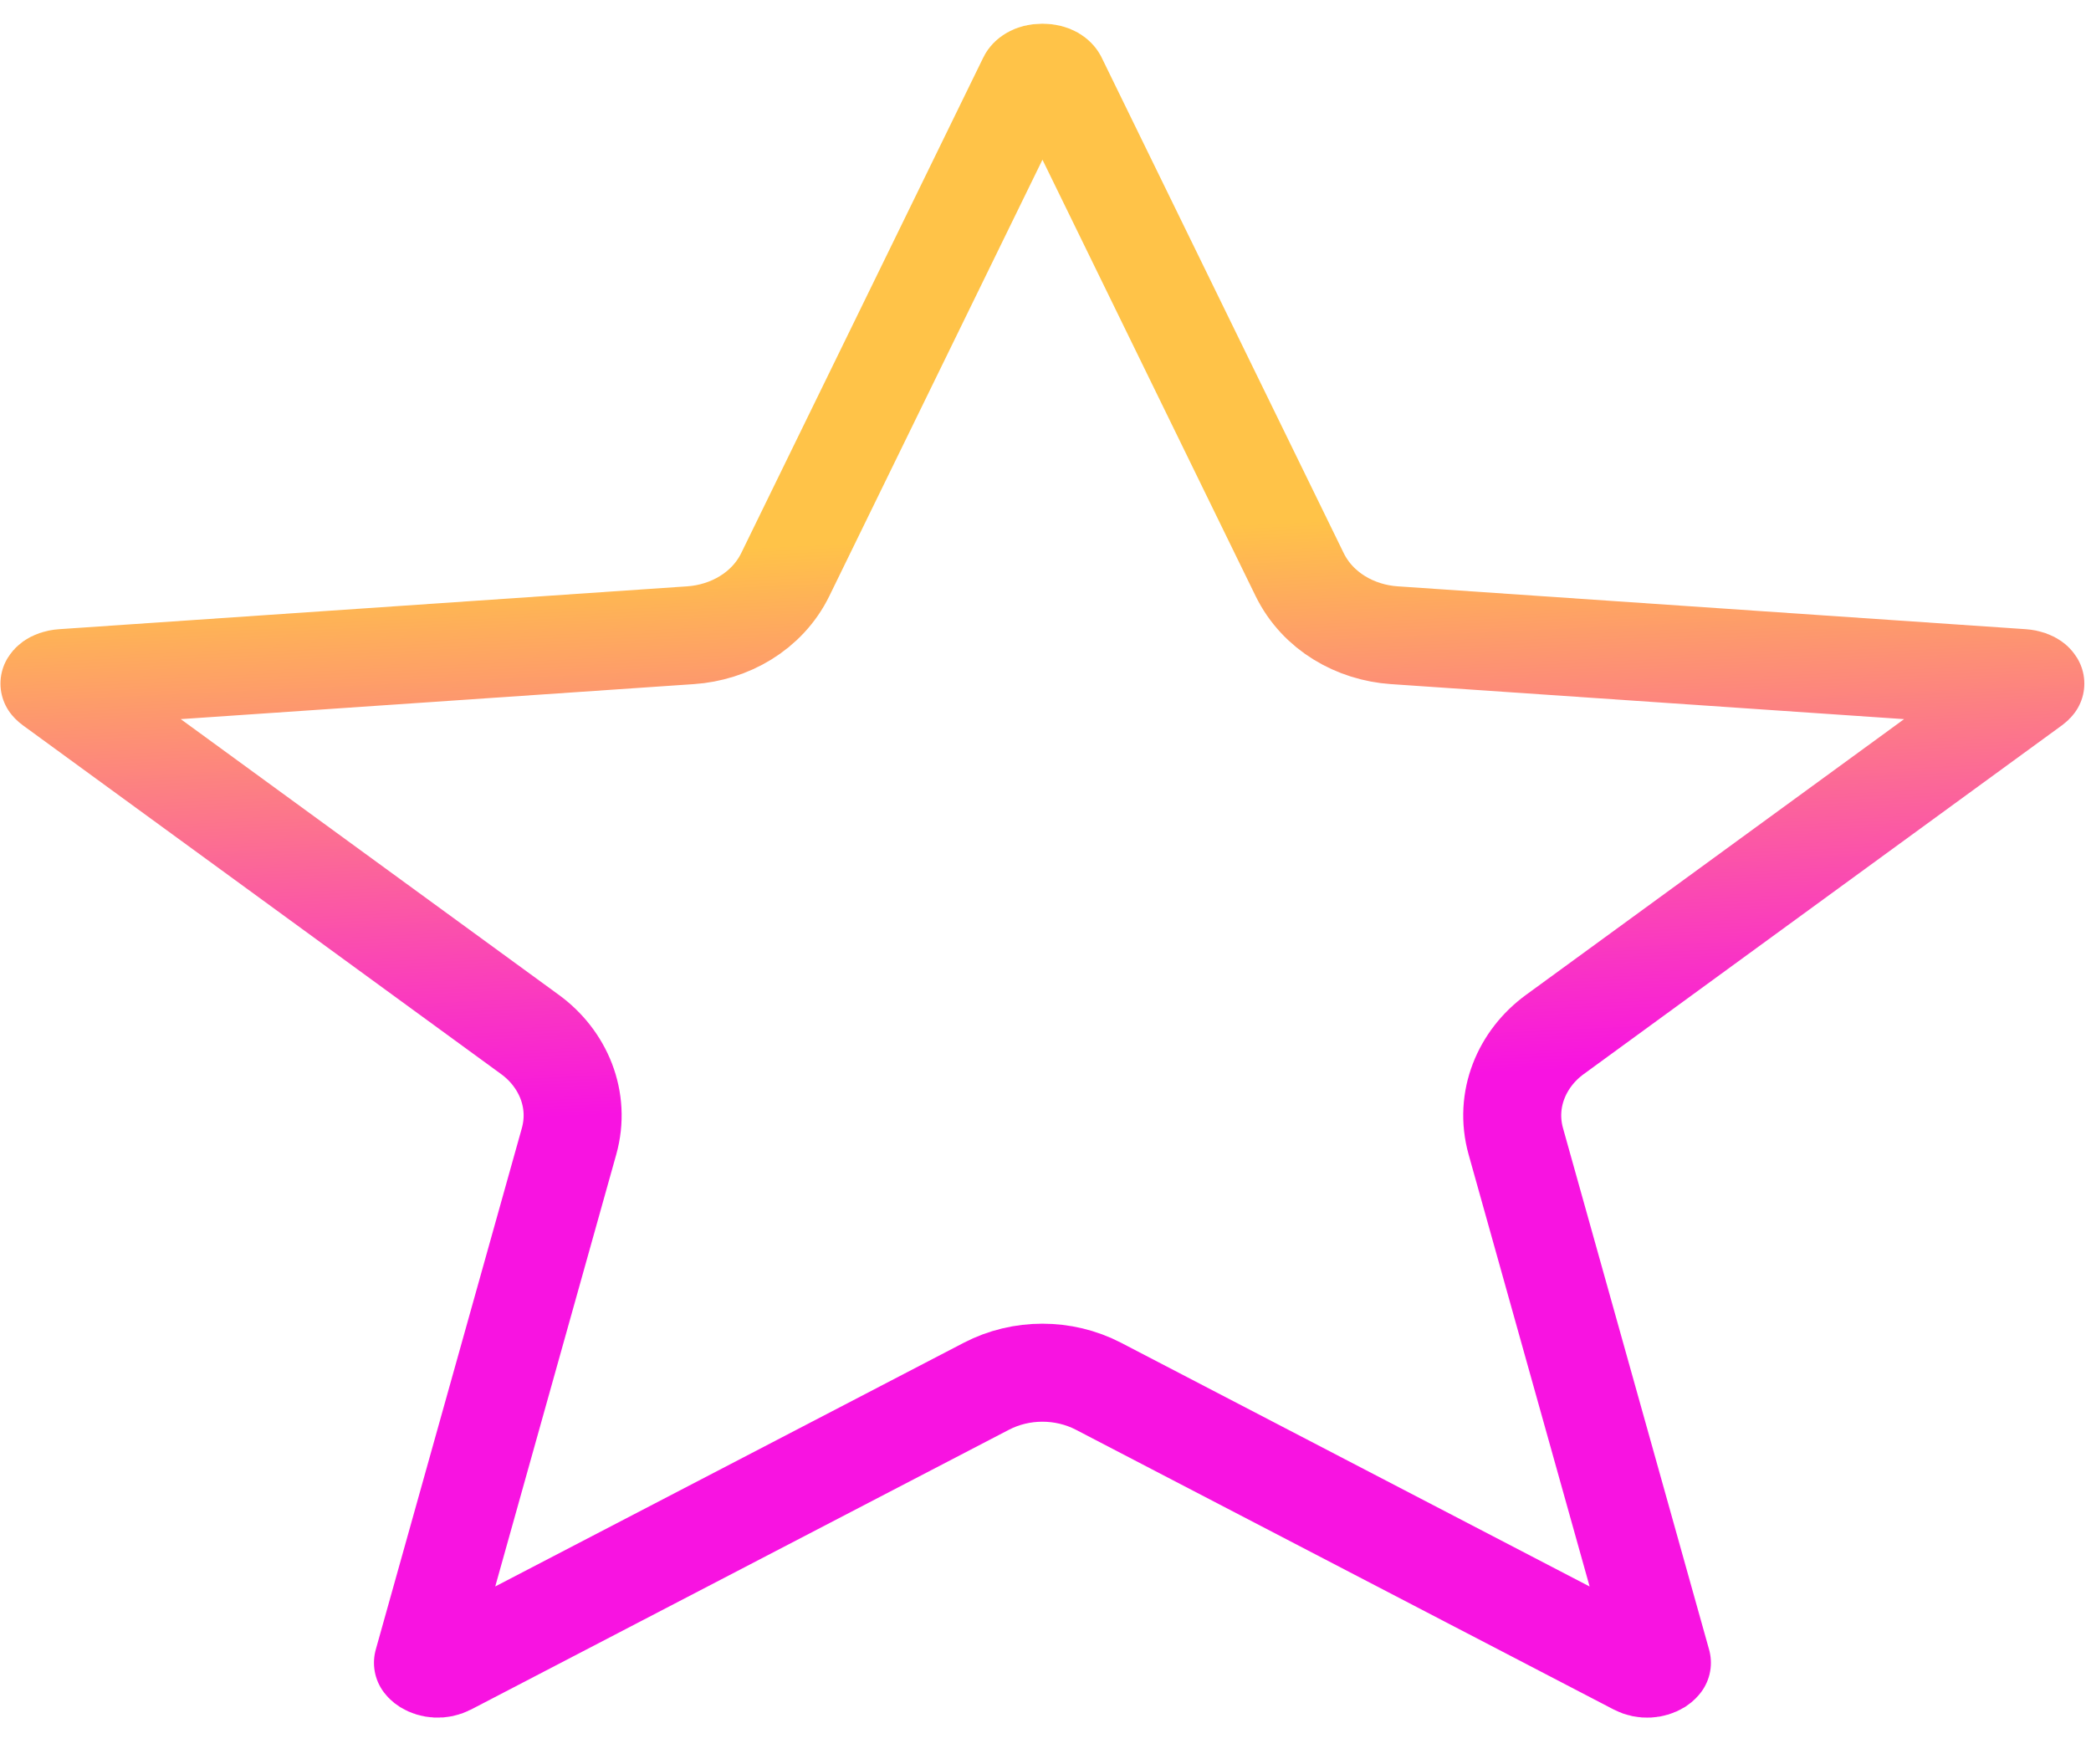 <svg
  xmlns="http://www.w3.org/2000/svg"
  width="32"
  height="27"
  viewBox="0 0 32 27"
  fill="none"
>
  <path
    d="M15.953 1.113C16.113 1.113 16.172 1.184 16.184 1.207L19.888 8.79C20.166 9.36 20.747 9.681 21.337 9.721L30.95 10.377C31.038 10.383 31.091 10.409 31.118 10.428C31.135 10.44 31.143 10.453 31.148 10.461C31.142 10.468 31.134 10.479 31.119 10.49L23.794 15.832C23.292 16.198 23.018 16.826 23.198 17.468L25.433 25.446C25.426 25.454 25.414 25.47 25.388 25.487C25.298 25.542 25.162 25.559 25.04 25.495L16.81 21.214C16.278 20.938 15.627 20.938 15.096 21.214L6.865 25.495C6.744 25.558 6.608 25.542 6.519 25.487C6.492 25.47 6.479 25.454 6.473 25.446L8.708 17.468C8.888 16.826 8.614 16.198 8.112 15.832L0.787 10.49C0.772 10.479 0.763 10.468 0.757 10.461C0.762 10.453 0.77 10.441 0.788 10.428C0.815 10.409 0.868 10.383 0.956 10.377L10.569 9.721C11.159 9.681 11.741 9.36 12.019 8.79L15.723 1.207C15.734 1.184 15.794 1.113 15.953 1.113Z"
    stroke="url(#paint0_linear_62_2053)"
    stroke-width="1.5"
    stroke-linecap="round"
    stroke-linejoin="round"
  />
  <defs>
    <linearGradient
      id="paint0_linear_62_2053"
      x1="6.21"
      y1="17.206"
      x2="5.806"
      y2="8.641"
      gradientUnits="userSpaceOnUse"
    >
      <stop stop-color="#F813E1" />
      <stop offset="1" stop-color="#FFC348" />
    </linearGradient>
  </defs>
</svg>
